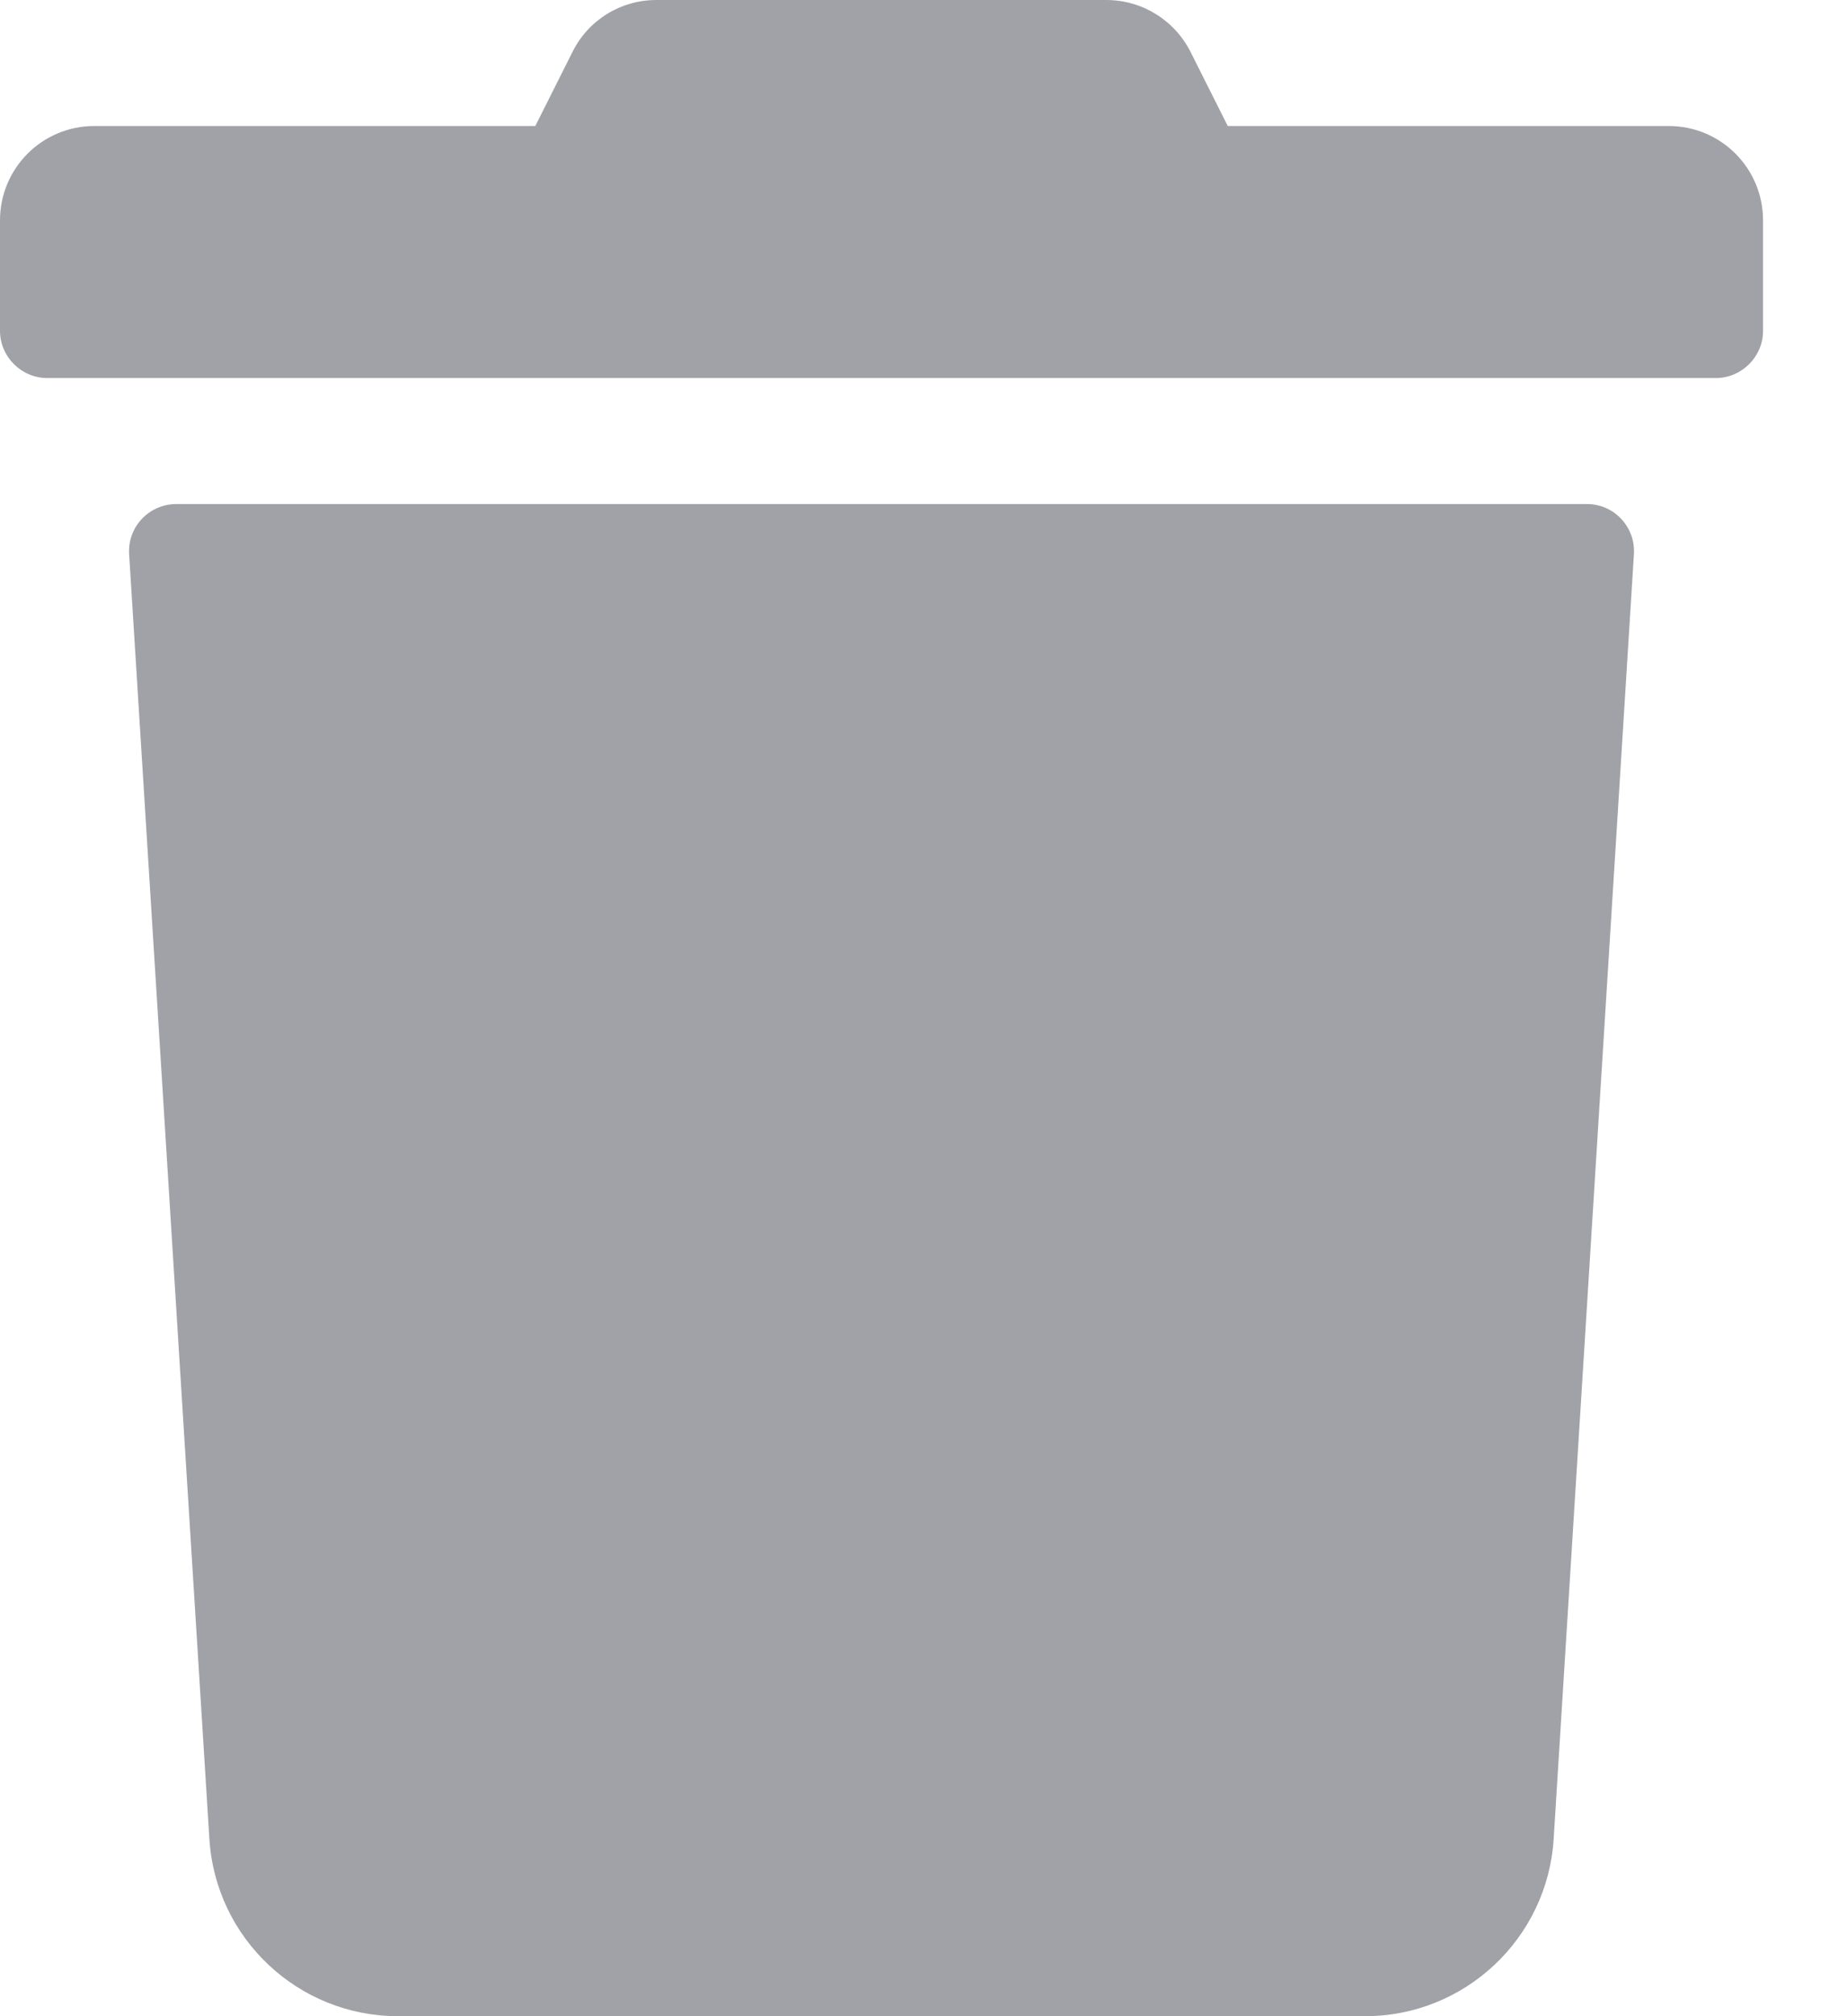 <svg width="11" height="12" viewBox="0 0 11 12" fill="none" xmlns="http://www.w3.org/2000/svg">
<g opacity="0.5">
<path d="M0 1.969V1.312C0 1.001 0.251 0.75 0.562 0.75H3.188L3.408 0.312C3.502 0.12 3.696 0 3.909 0H6.588C6.802 0 6.996 0.12 7.092 0.312L7.312 0.75H9.938C10.249 0.75 10.5 1.001 10.5 1.312V1.969C10.5 2.123 10.373 2.25 10.219 2.25H0.281C0.127 2.25 0 2.123 0 1.969ZM9.731 3.298L9.253 10.945C9.216 11.538 8.723 12 8.13 12H2.37C1.777 12 1.284 11.538 1.247 10.945L0.769 3.298C0.759 3.136 0.888 3 1.05 3H9.452C9.612 3 9.741 3.136 9.731 3.298Z" fill="#434650"/>
</g>
</svg>
